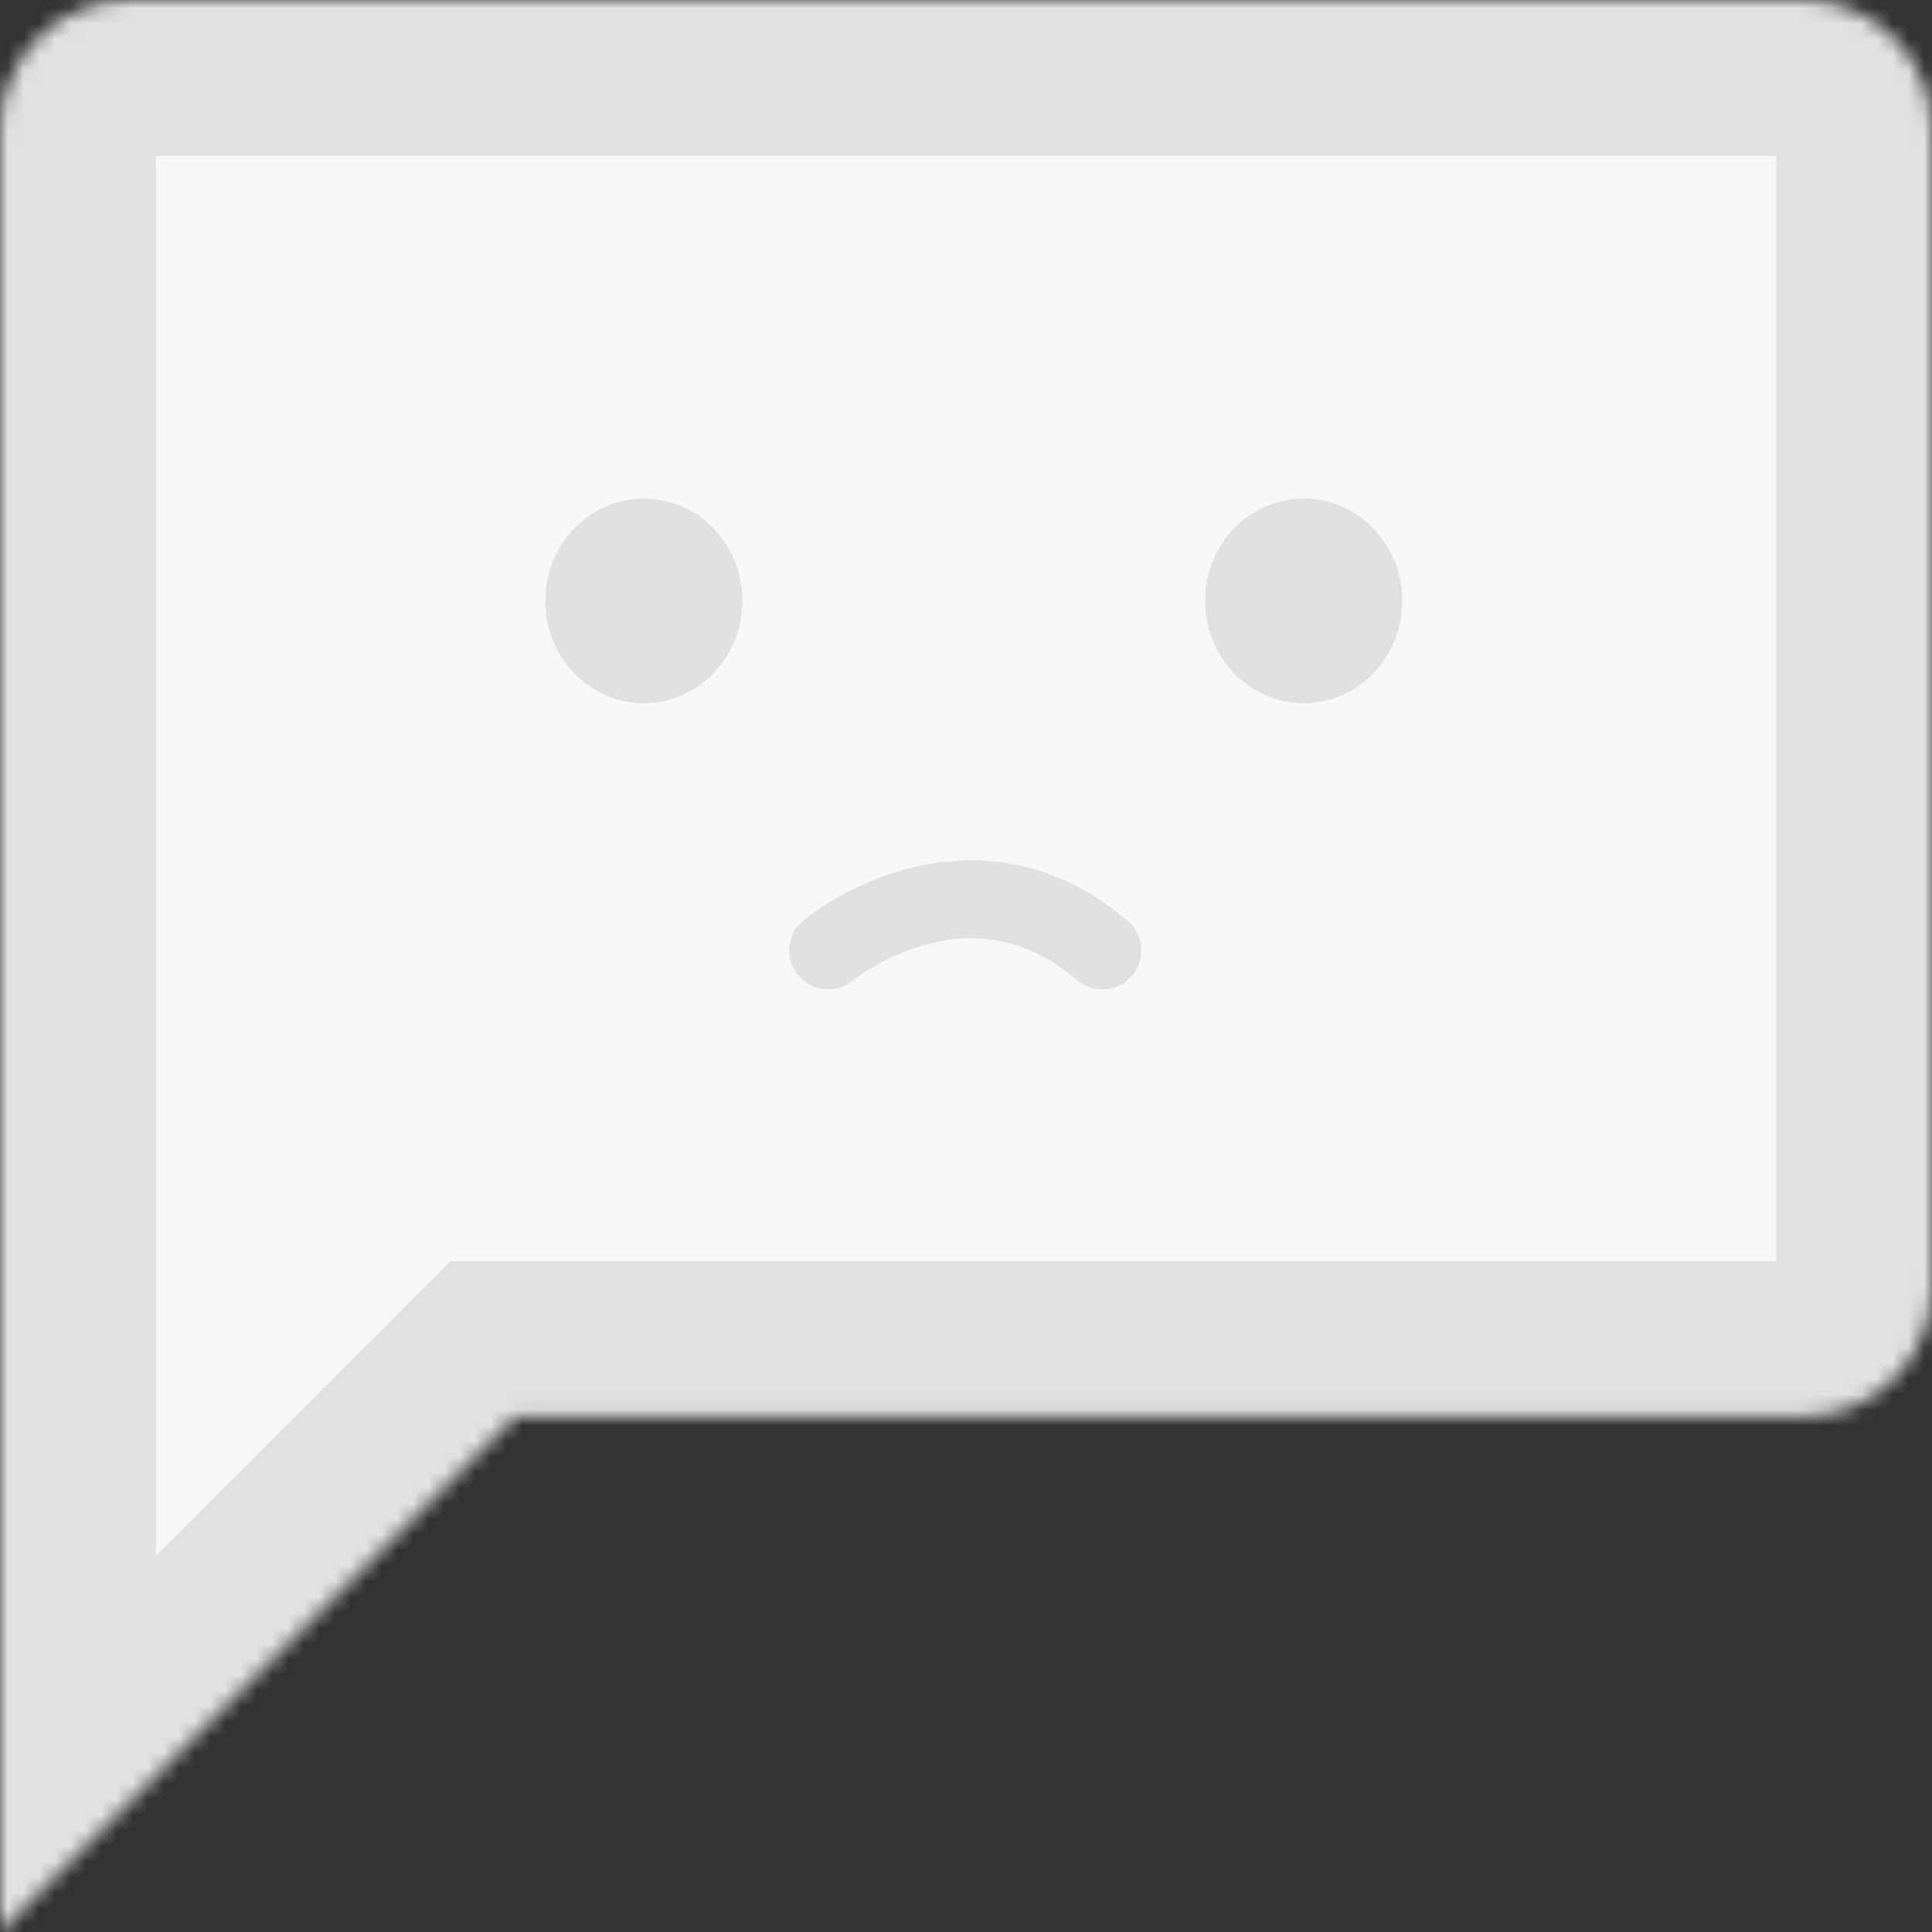 <?xml version="1.0" encoding="UTF-8" standalone="no"?>
<svg width="124px" height="124px" viewBox="0 0 124 124" version="1.1" xmlns="http://www.w3.org/2000/svg" xmlns:xlink="http://www.w3.org/1999/xlink">
    <rect x="0" y="0" width="124" height="124" fill="#333333" stroke="none"/>
    <!-- Generator: Sketch 3.7.2 (28276) - http://www.bohemiancoding.com/sketch -->
    <title>ic_question_answer_white_24px</title>
    <desc>Created with Sketch.</desc>
    <defs>
        <path d="M124,82.667 L124,8.267 C124,3.72 120.28,0 115.733,0 L8.267,0 C3.72,0 0,3.72 0,8.267 L0,124 L33.067,90.933 L115.733,90.933 C120.28,90.933 124,87.213 124,82.667 L124,82.667 Z" id="path-1"></path>
        <mask id="mask-2" maskContentUnits="userSpaceOnUse" maskUnits="objectBoundingBox" x="0" y="0" width="124" height="124" fill="white">
            <use xlink:href="#path-1"></use>
        </mask>
    </defs>
    <g id="All-Sandbox" stroke="none" stroke-width="1" fill="none" fill-rule="evenodd">
        <g id="Empty-State---Topic" transform="translate(-499, -299)">
            <g id="ic_question_answer_white_24px" transform="translate(499, 299)">
                <use id="Shape" stroke="#E1E1E1" mask="url(#mask-2)" stroke-width="20" fill="#F7F7F7" xlink:href="#path-1"></use>
                <g id="Booksad" transform="translate(35, 32)">
                    <g id="Page-1">
                        <g>
                            <g id="Artboard-1">
                                <g id="Booksad">
                                    <path d="M48.675,13.132 C52.168,13.132 55,10.192 55,6.566 C55,2.94 52.168,0 48.675,0 C45.182,0 42.35,2.94 42.35,6.566 C42.35,10.192 45.182,13.132 48.675,13.132 L48.675,13.132 Z" id="Oval-1" fill="#E0E0E0"></path>
                                    <ellipse id="Oval-1" fill="#E0E0E0" cx="6.325" cy="6.566" rx="6.325" ry="6.566"></ellipse>
                                    <path d="M18.15,29 C18.15,29 27.078,21.613 35.75,29" id="Path-4" stroke="#E0E0E0" stroke-width="5" stroke-linecap="round"></path>
                                </g>
                            </g>
                        </g>
                    </g>
                </g>
            </g>
        </g>
    </g>
</svg>